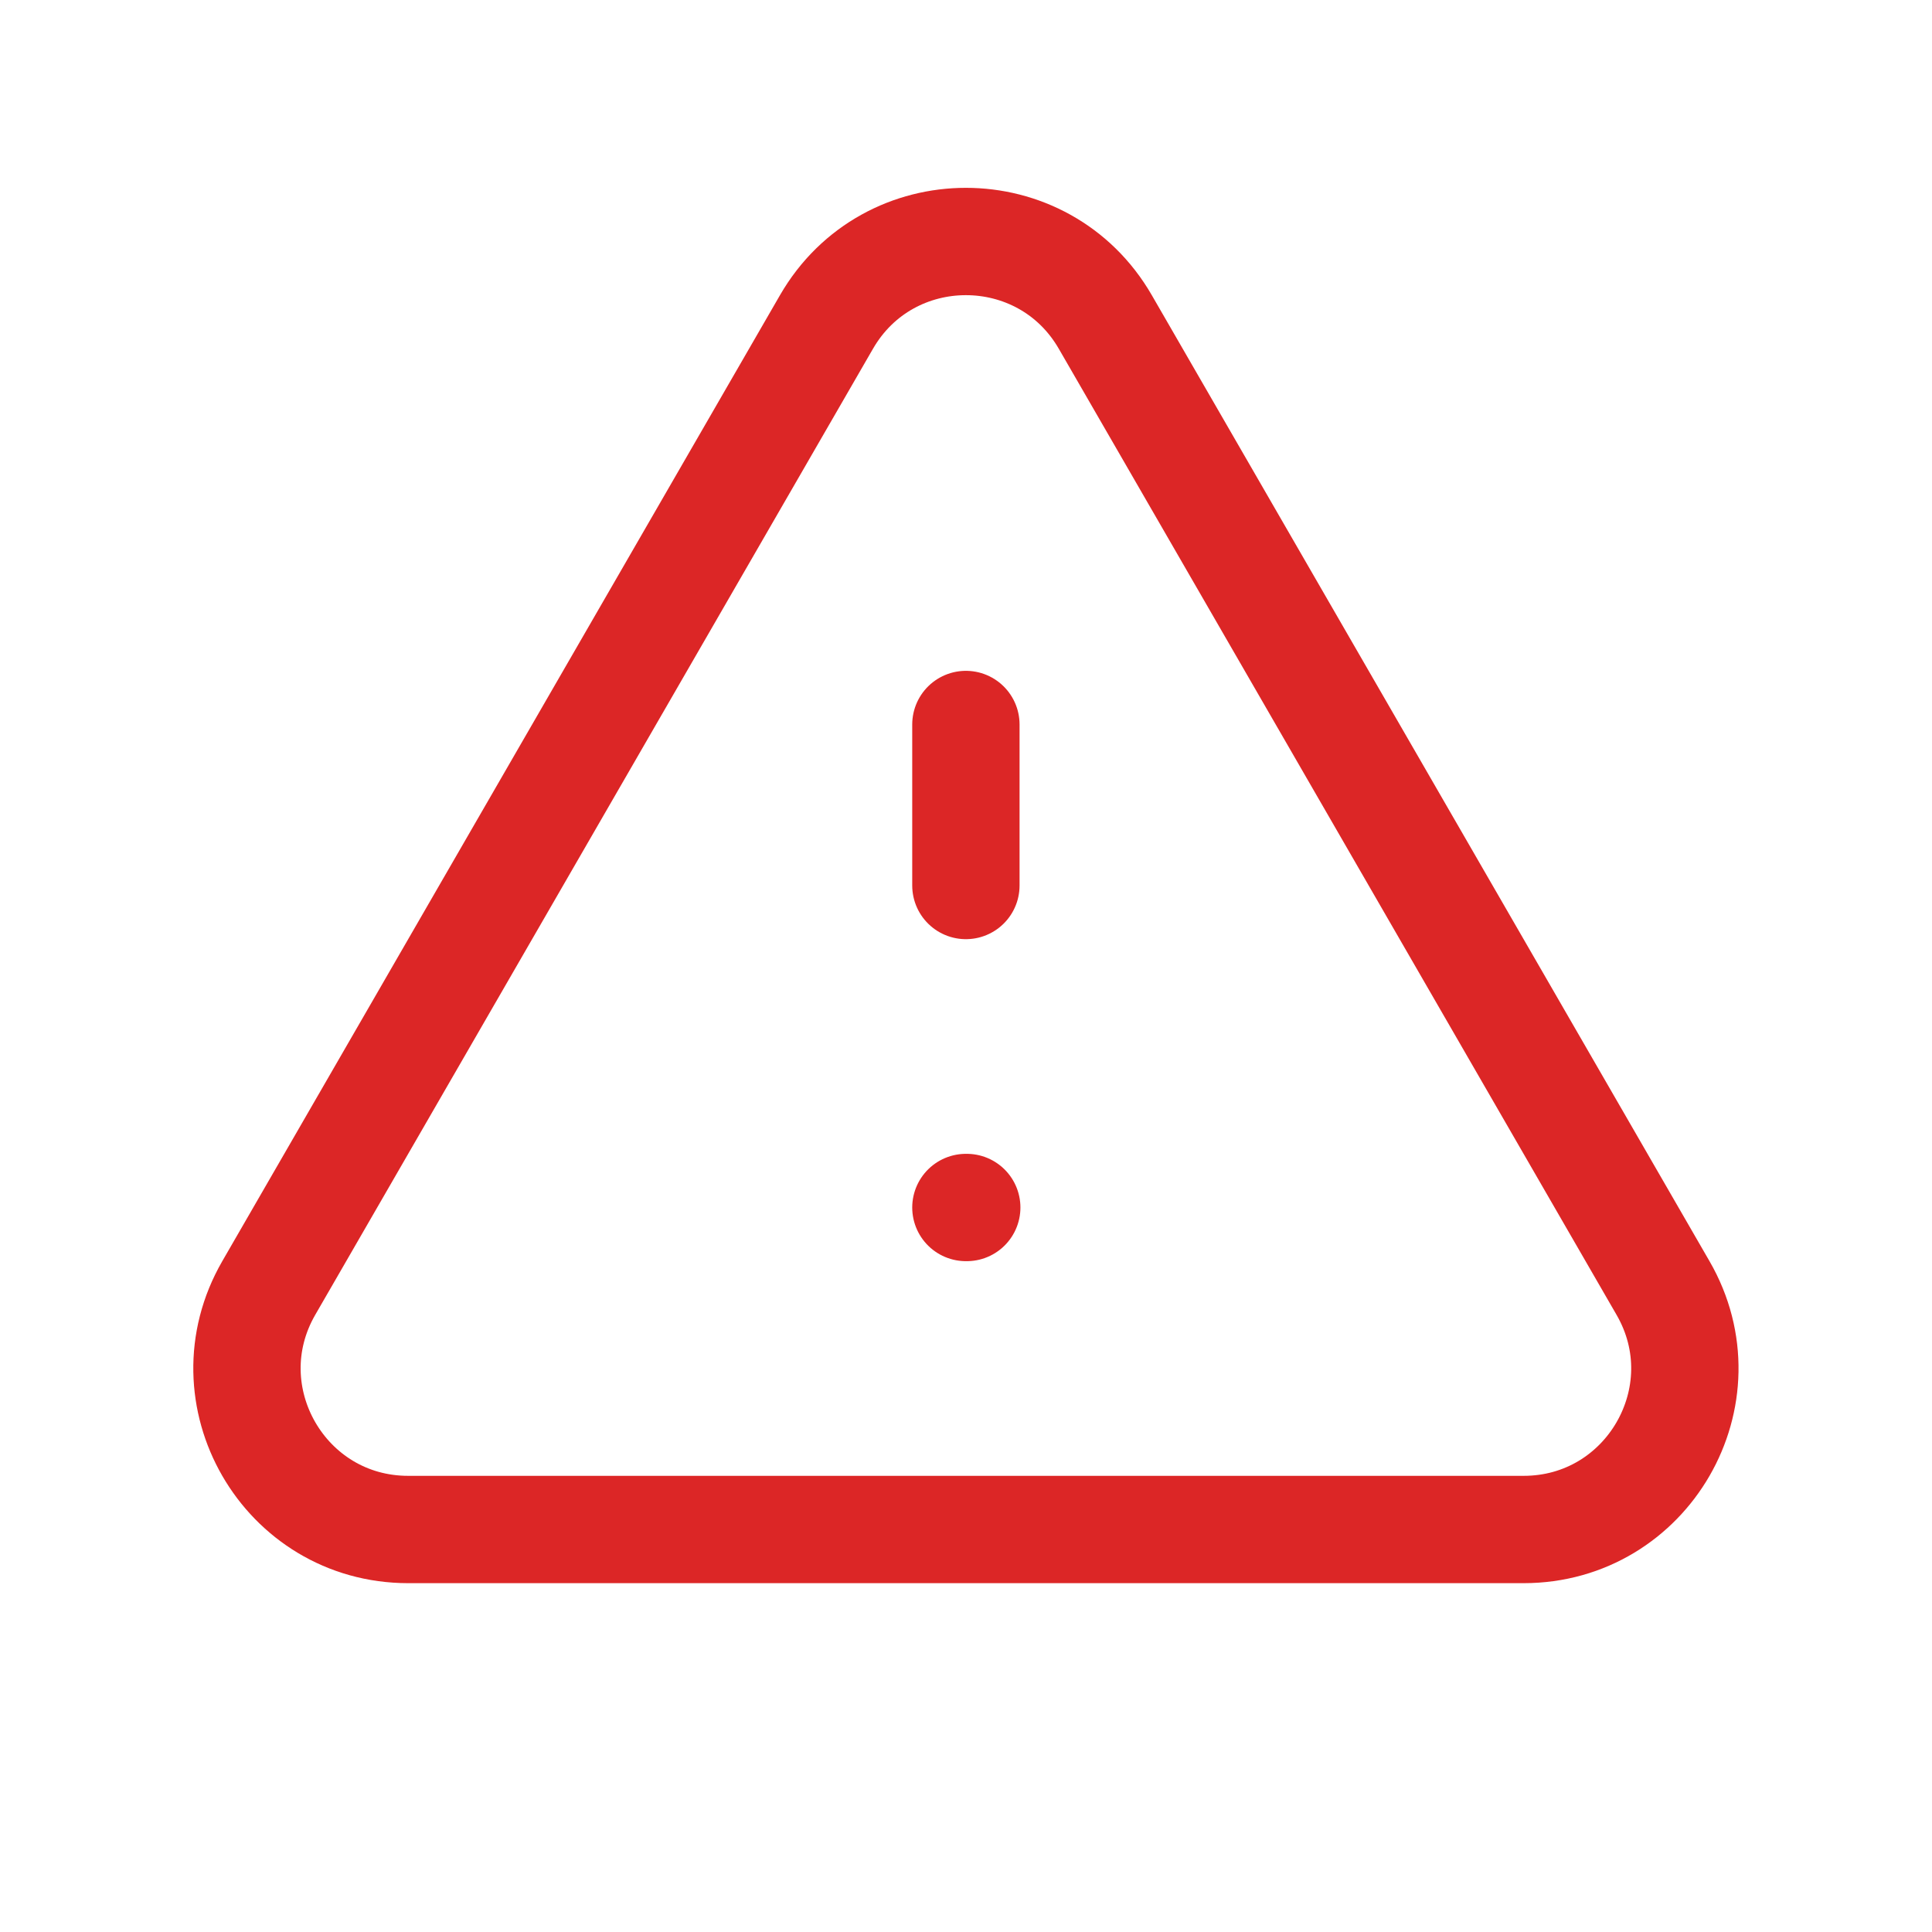 <svg width="18" height="18" viewBox="0 0 18 18" fill="none" xmlns="http://www.w3.org/2000/svg">
<path d="M8.999 6.75V8.25M8.999 11.25H9.007M3.803 14.25H14.195C15.35 14.25 16.072 13 15.494 12L10.298 3C9.721 2 8.277 2 7.7 3L2.504 12C1.927 13 2.648 14.25 3.803 14.25Z" stroke="#DC2626" stroke-linecap="round" stroke-linejoin="round"/>
</svg>
